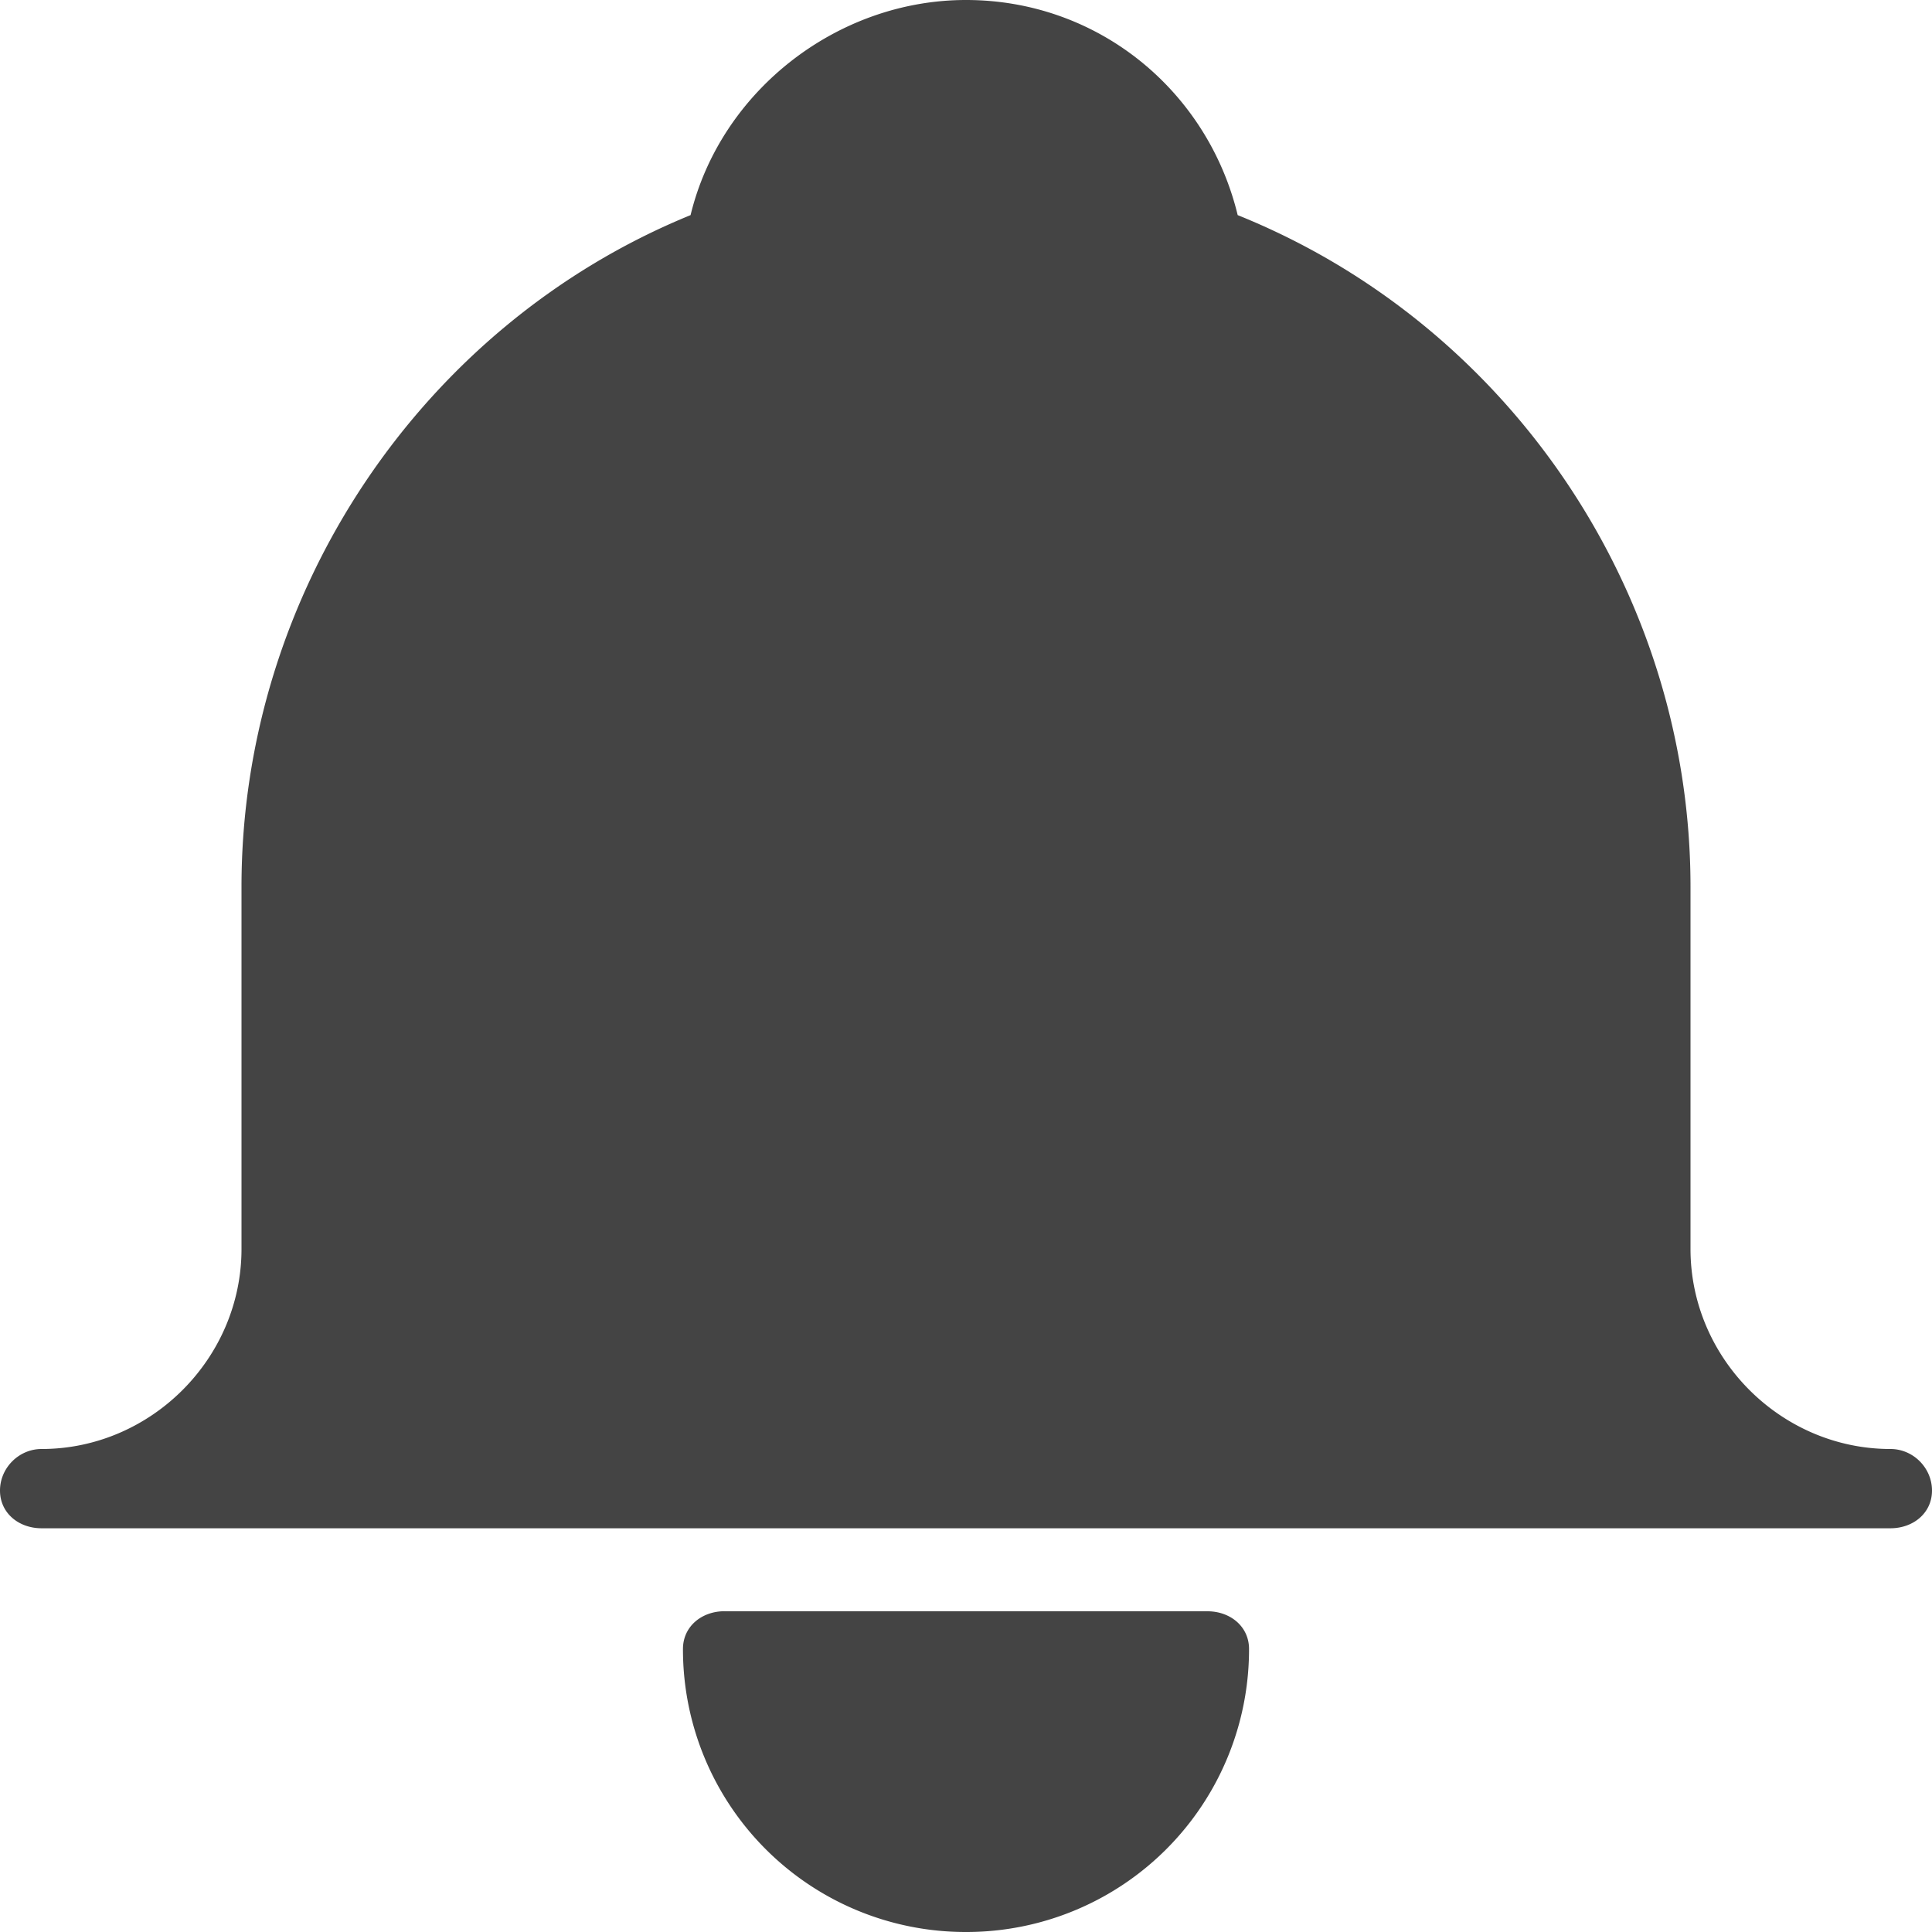 <svg width="32" height="32" viewBox="0 0 32 32" xmlns="http://www.w3.org/2000/svg"><g class="nc-icon-wrapper" fill="#444444"><path d="M31.313 25.313H.688c-.375 0-.688-.25-.688-.625S.313 24 .688 24C2.5 24 4 22.5 4 20.687v-6c0-4.874 3-9.312 7.438-11.124C11.938 1.5 13.874 0 16 0c2.188 0 4 1.5 4.5 3.563C25 5.375 28 9.813 28 14.687v6C28 22.5 29.5 24 31.313 24c.375 0 .687.313.687.688 0 .375-.313.625-.688.625zM12 26.688h8c.375 0 .688.25.688.625A4.681 4.681 0 0 1 16 32a4.681 4.681 0 0 1-4.688-4.688c0-.375.313-.625.688-.625z"></path></g></svg>